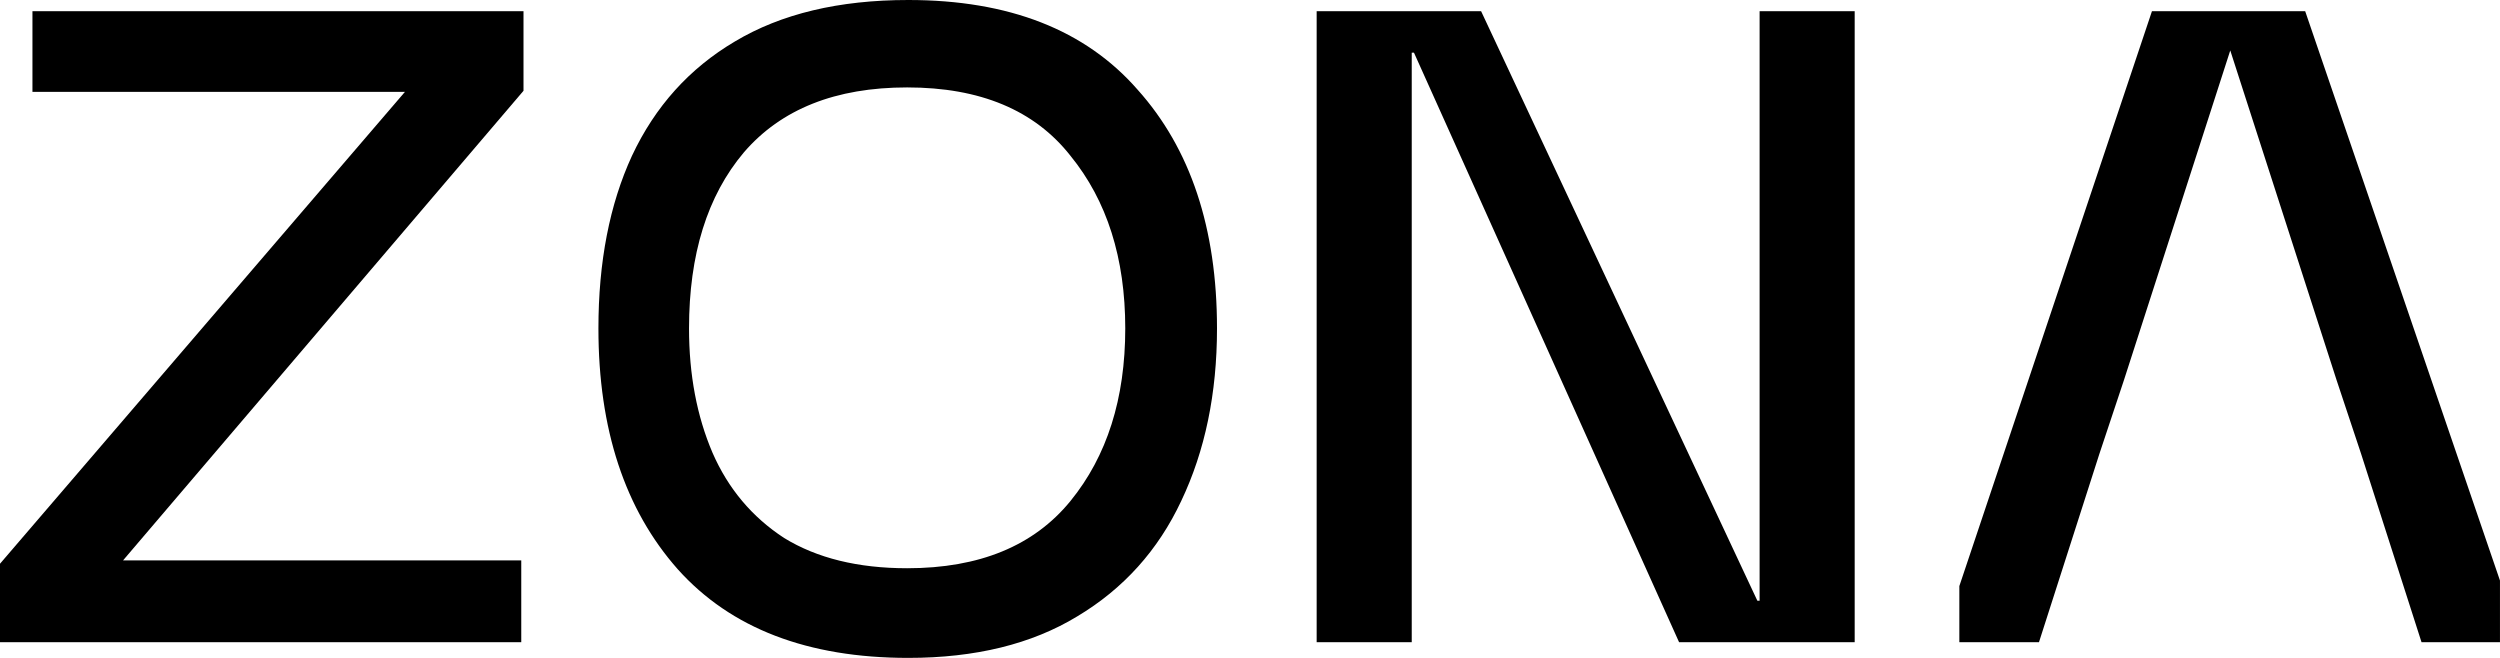 <svg width="95" height="25" viewBox="0 0 95 25" fill="none" xmlns="http://www.w3.org/2000/svg">
<path d="M74.455 23.339V22.271L81.774 0.426H87.597L94.999 22.061V24.404H92.018L89.723 17.249L88.788 14.438H80.712L79.776 17.249L77.481 24.404H75.611H74.455V23.339ZM84.75 1.917L80.712 14.438H88.788L84.75 1.917Z" fill="black"/>
<path d="M66.865 0.426H70.478V24.404H63.805L53.731 2.002H53.646V24.404H50.033V0.426H56.282L66.78 22.828H66.865V0.426Z" fill="black"/>
<path d="M34.514 25C30.689 25 27.77 23.878 25.758 21.635C23.746 19.364 22.74 16.312 22.74 12.479C22.74 9.952 23.165 7.765 24.015 5.92C24.894 4.046 26.197 2.598 27.926 1.576C29.683 0.525 31.879 0 34.514 0C38.34 0 41.244 1.136 43.228 3.407C45.24 5.65 46.246 8.674 46.246 12.479C46.246 14.949 45.792 17.135 44.886 19.038C44.007 20.911 42.69 22.374 40.933 23.424C39.204 24.475 37.065 25 34.514 25ZM34.472 21.593C37.221 21.593 39.289 20.741 40.678 19.038C42.066 17.334 42.76 15.148 42.76 12.479C42.76 9.81 42.066 7.624 40.678 5.92C39.317 4.188 37.249 3.322 34.472 3.322C31.751 3.322 29.683 4.145 28.266 5.792C26.877 7.439 26.183 9.668 26.183 12.479C26.183 14.239 26.481 15.815 27.076 17.206C27.671 18.569 28.578 19.648 29.796 20.443C31.043 21.209 32.602 21.593 34.472 21.593Z" fill="black"/>
<path d="M0 24.404V21.422L15.387 3.492H1.233V0.426H19.893V3.45L4.676 21.295H19.808V24.404H4.676H1.594H0Z" fill="black"/>
</svg>
